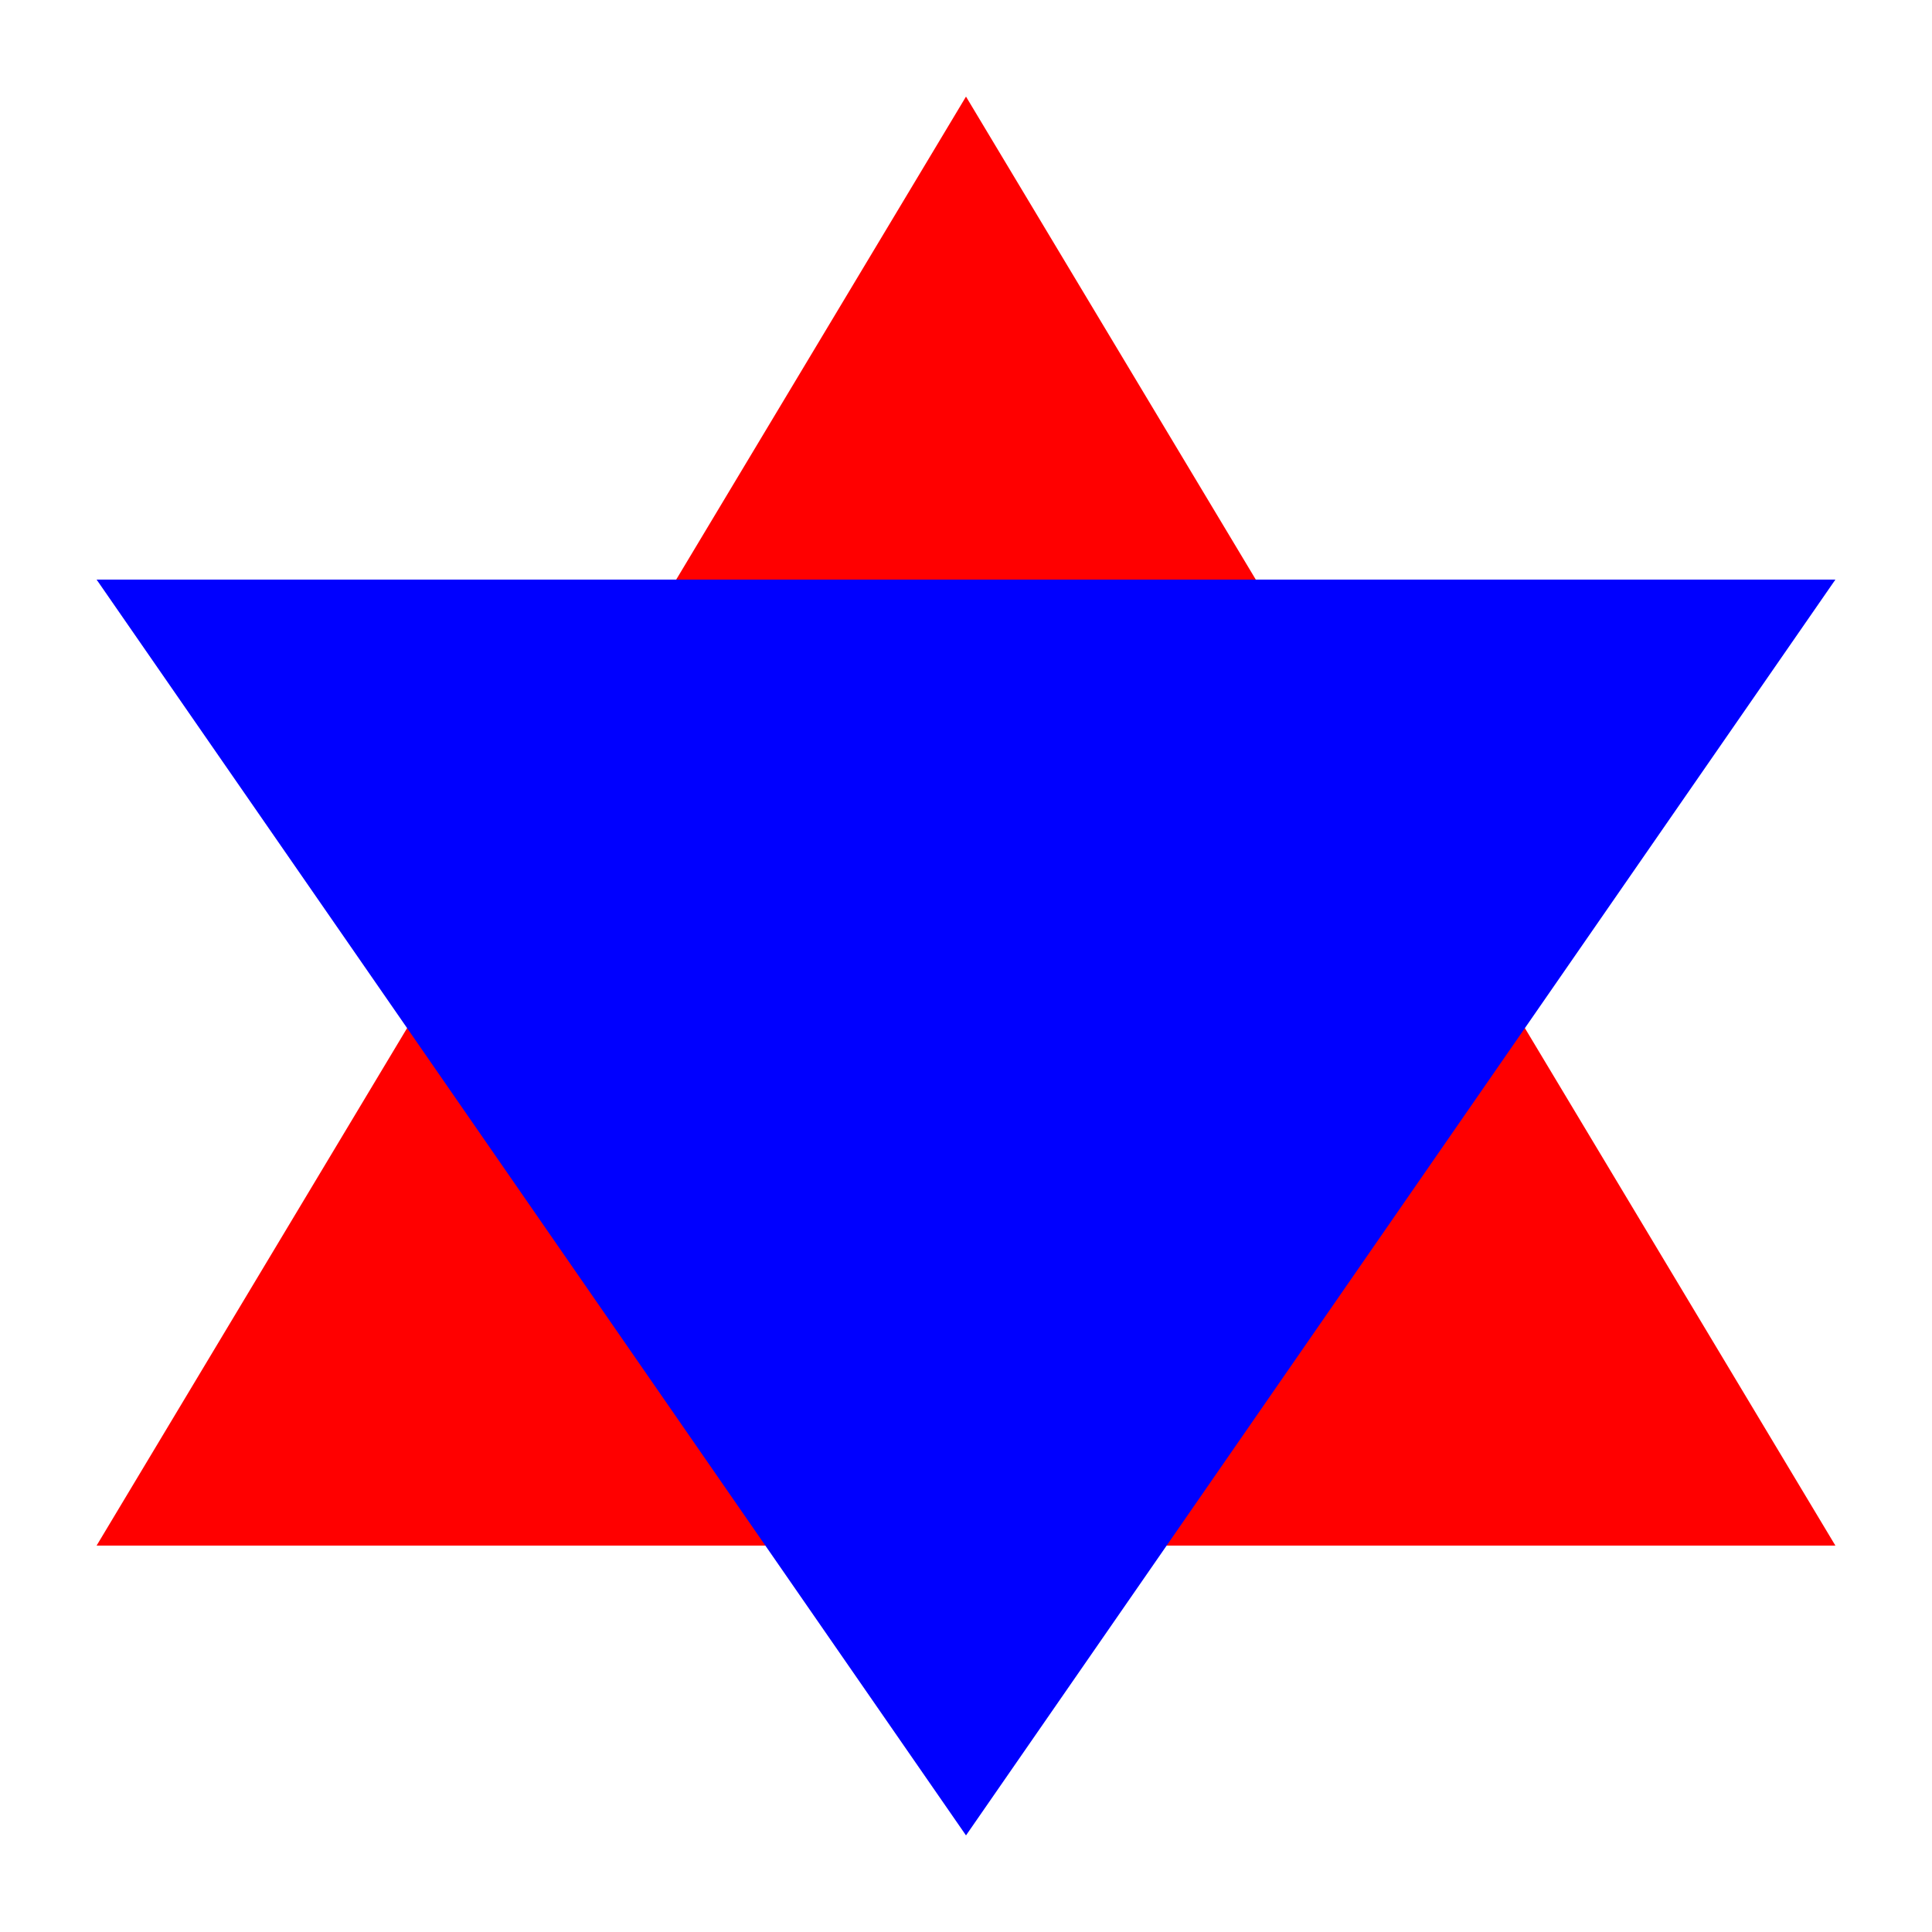 <?xml version="1.0" encoding="utf-8"?>
<svg width="100%" viewBox="0 0 200 200">
  <polygon fill="red" stroke-width="0" points="100,10 10,160 190,160" />
  <polygon fill="blue" stroke-width="0" points="100,190 10,60 190,60" />
</svg>
